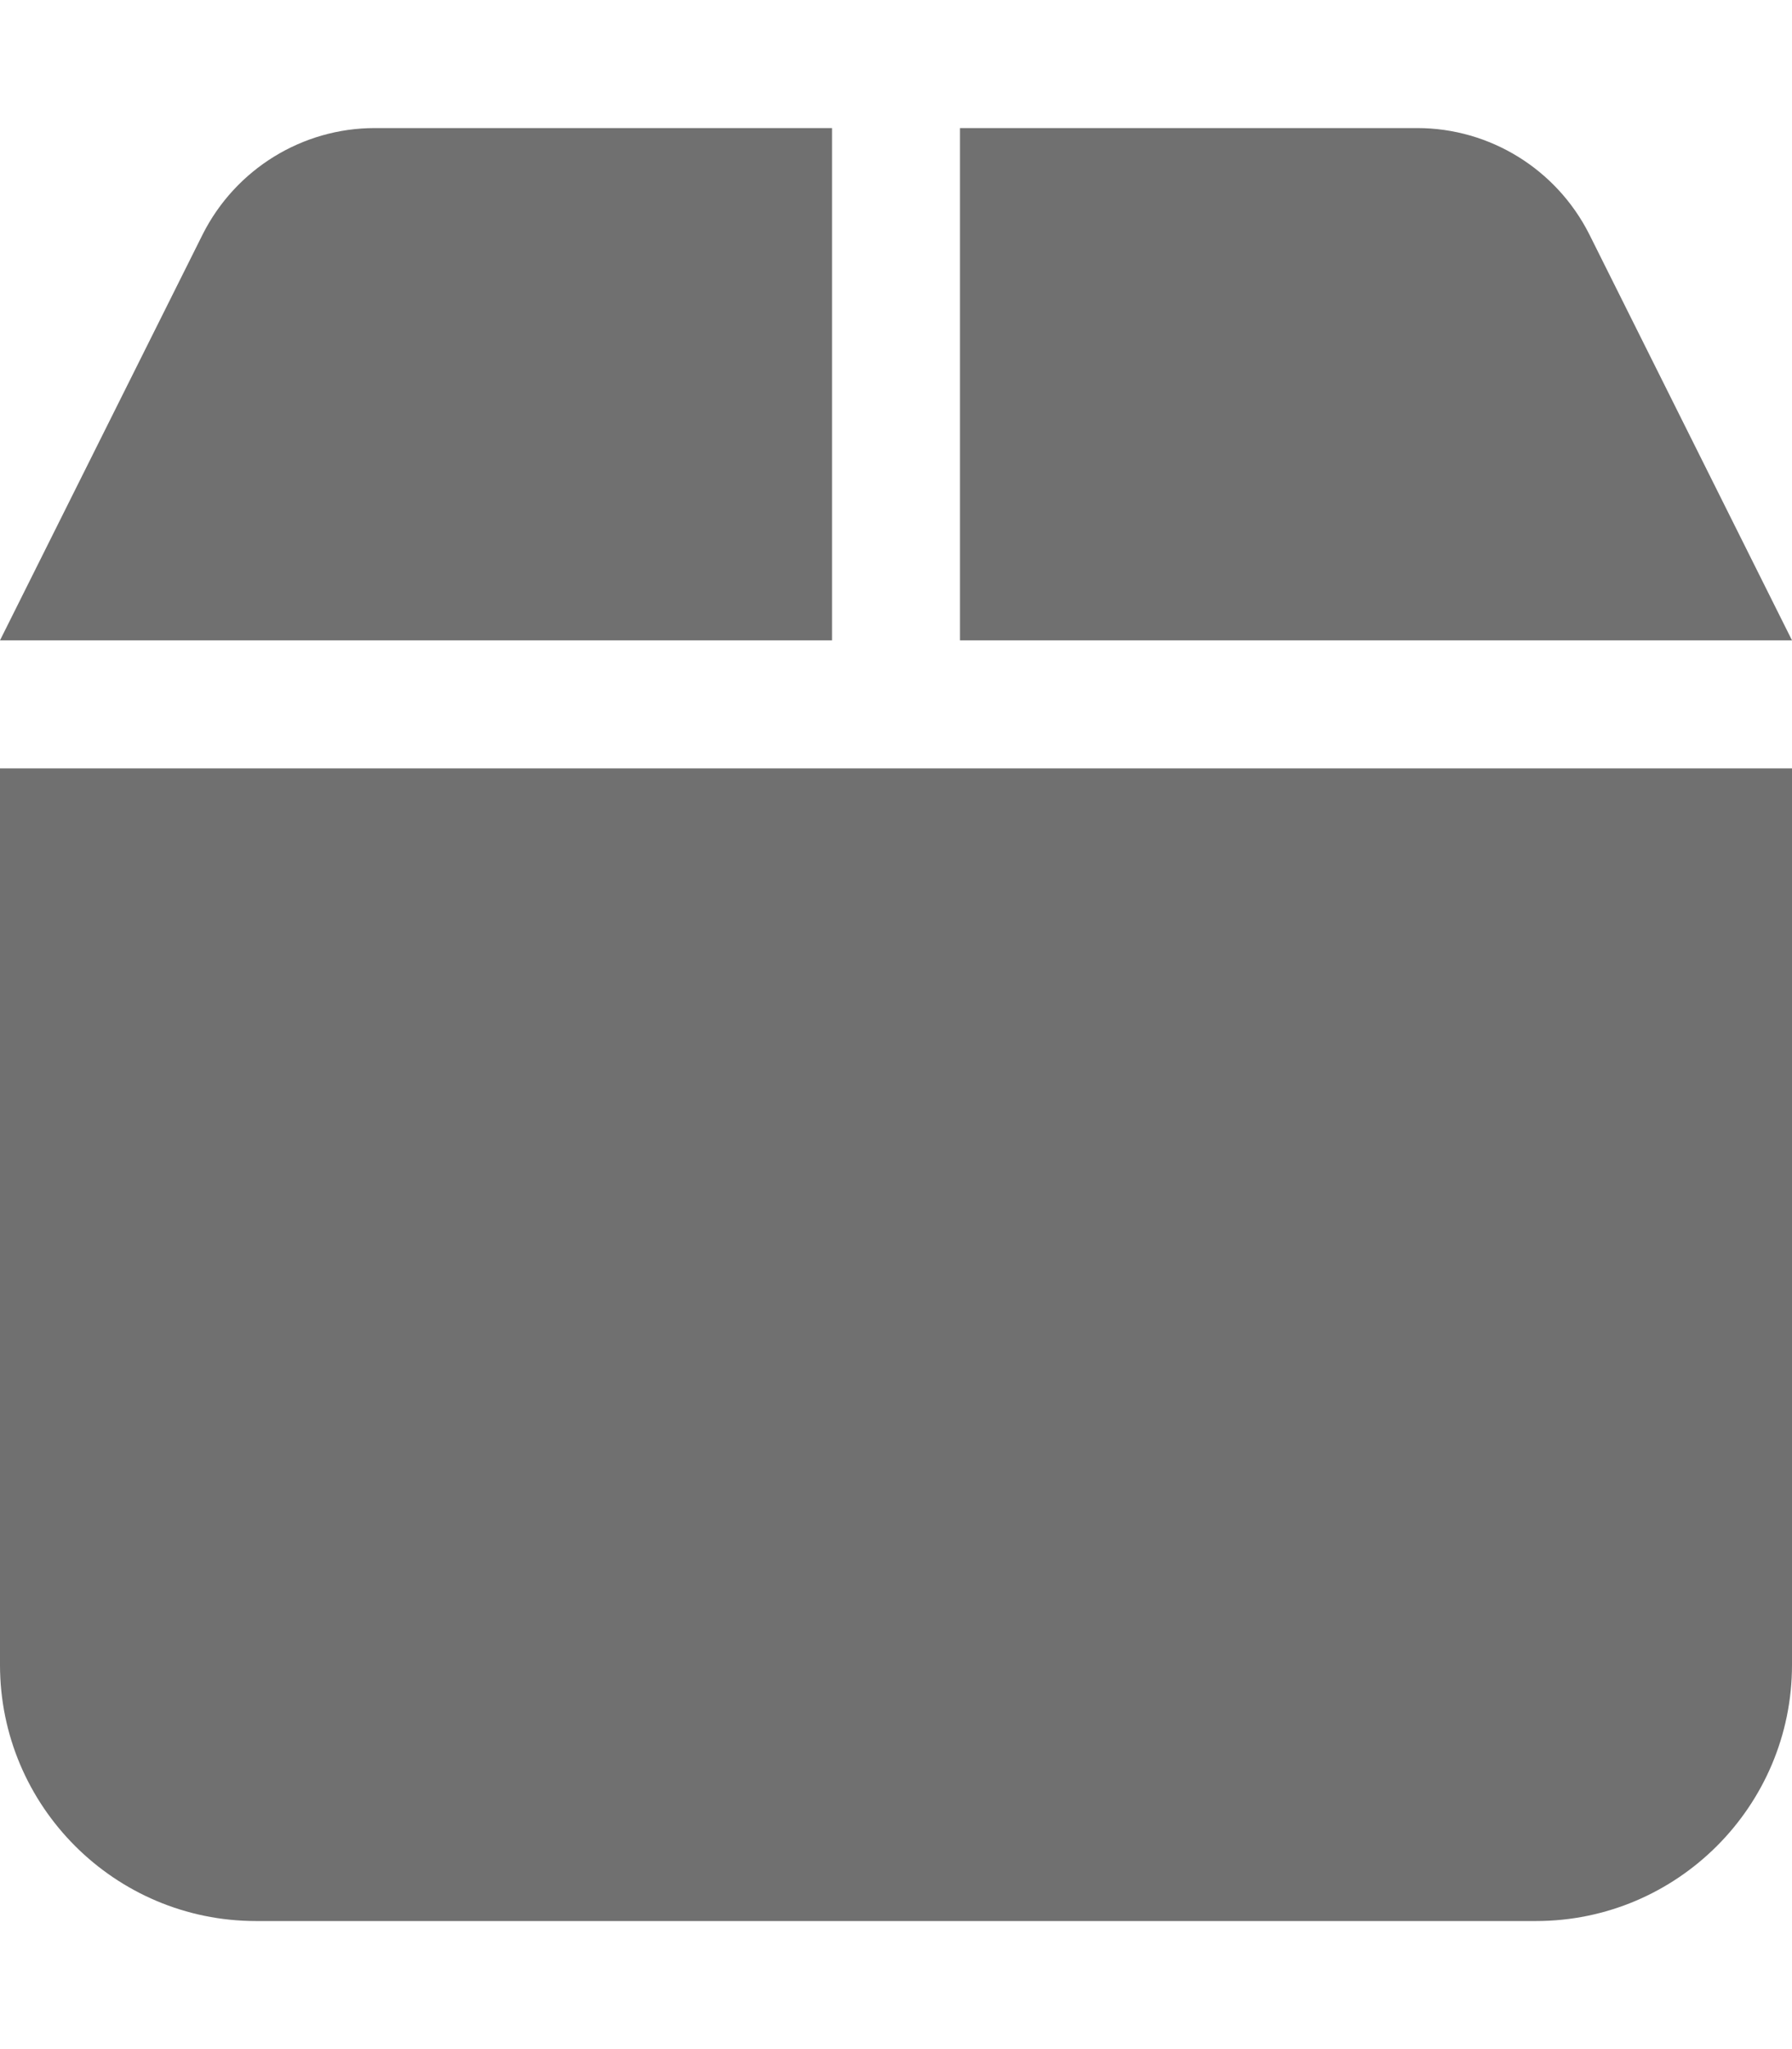 <svg xmlns="http://www.w3.org/2000/svg" viewBox="0 0 448 512"><!--!Font Awesome Free 6.7.2 by @fontawesome - https://fontawesome.com License - https://fontawesome.com/license/free Copyright 2025 Fonticons, Inc.--><path d="M50.7 58.5L0 160l208 0 0-128L93.7 32C75.5 32 58.9 42.3 50.7 58.5zM240 160l208 0L397.3 58.5C389.1 42.3 372.5 32 354.3 32L240 32l0 128zm208 32L0 192 0 416c0 35.3 28.7 64 64 64l320 0c35.3 0 64-28.7 64-64l0-224z" fill = "#707070"/></svg>